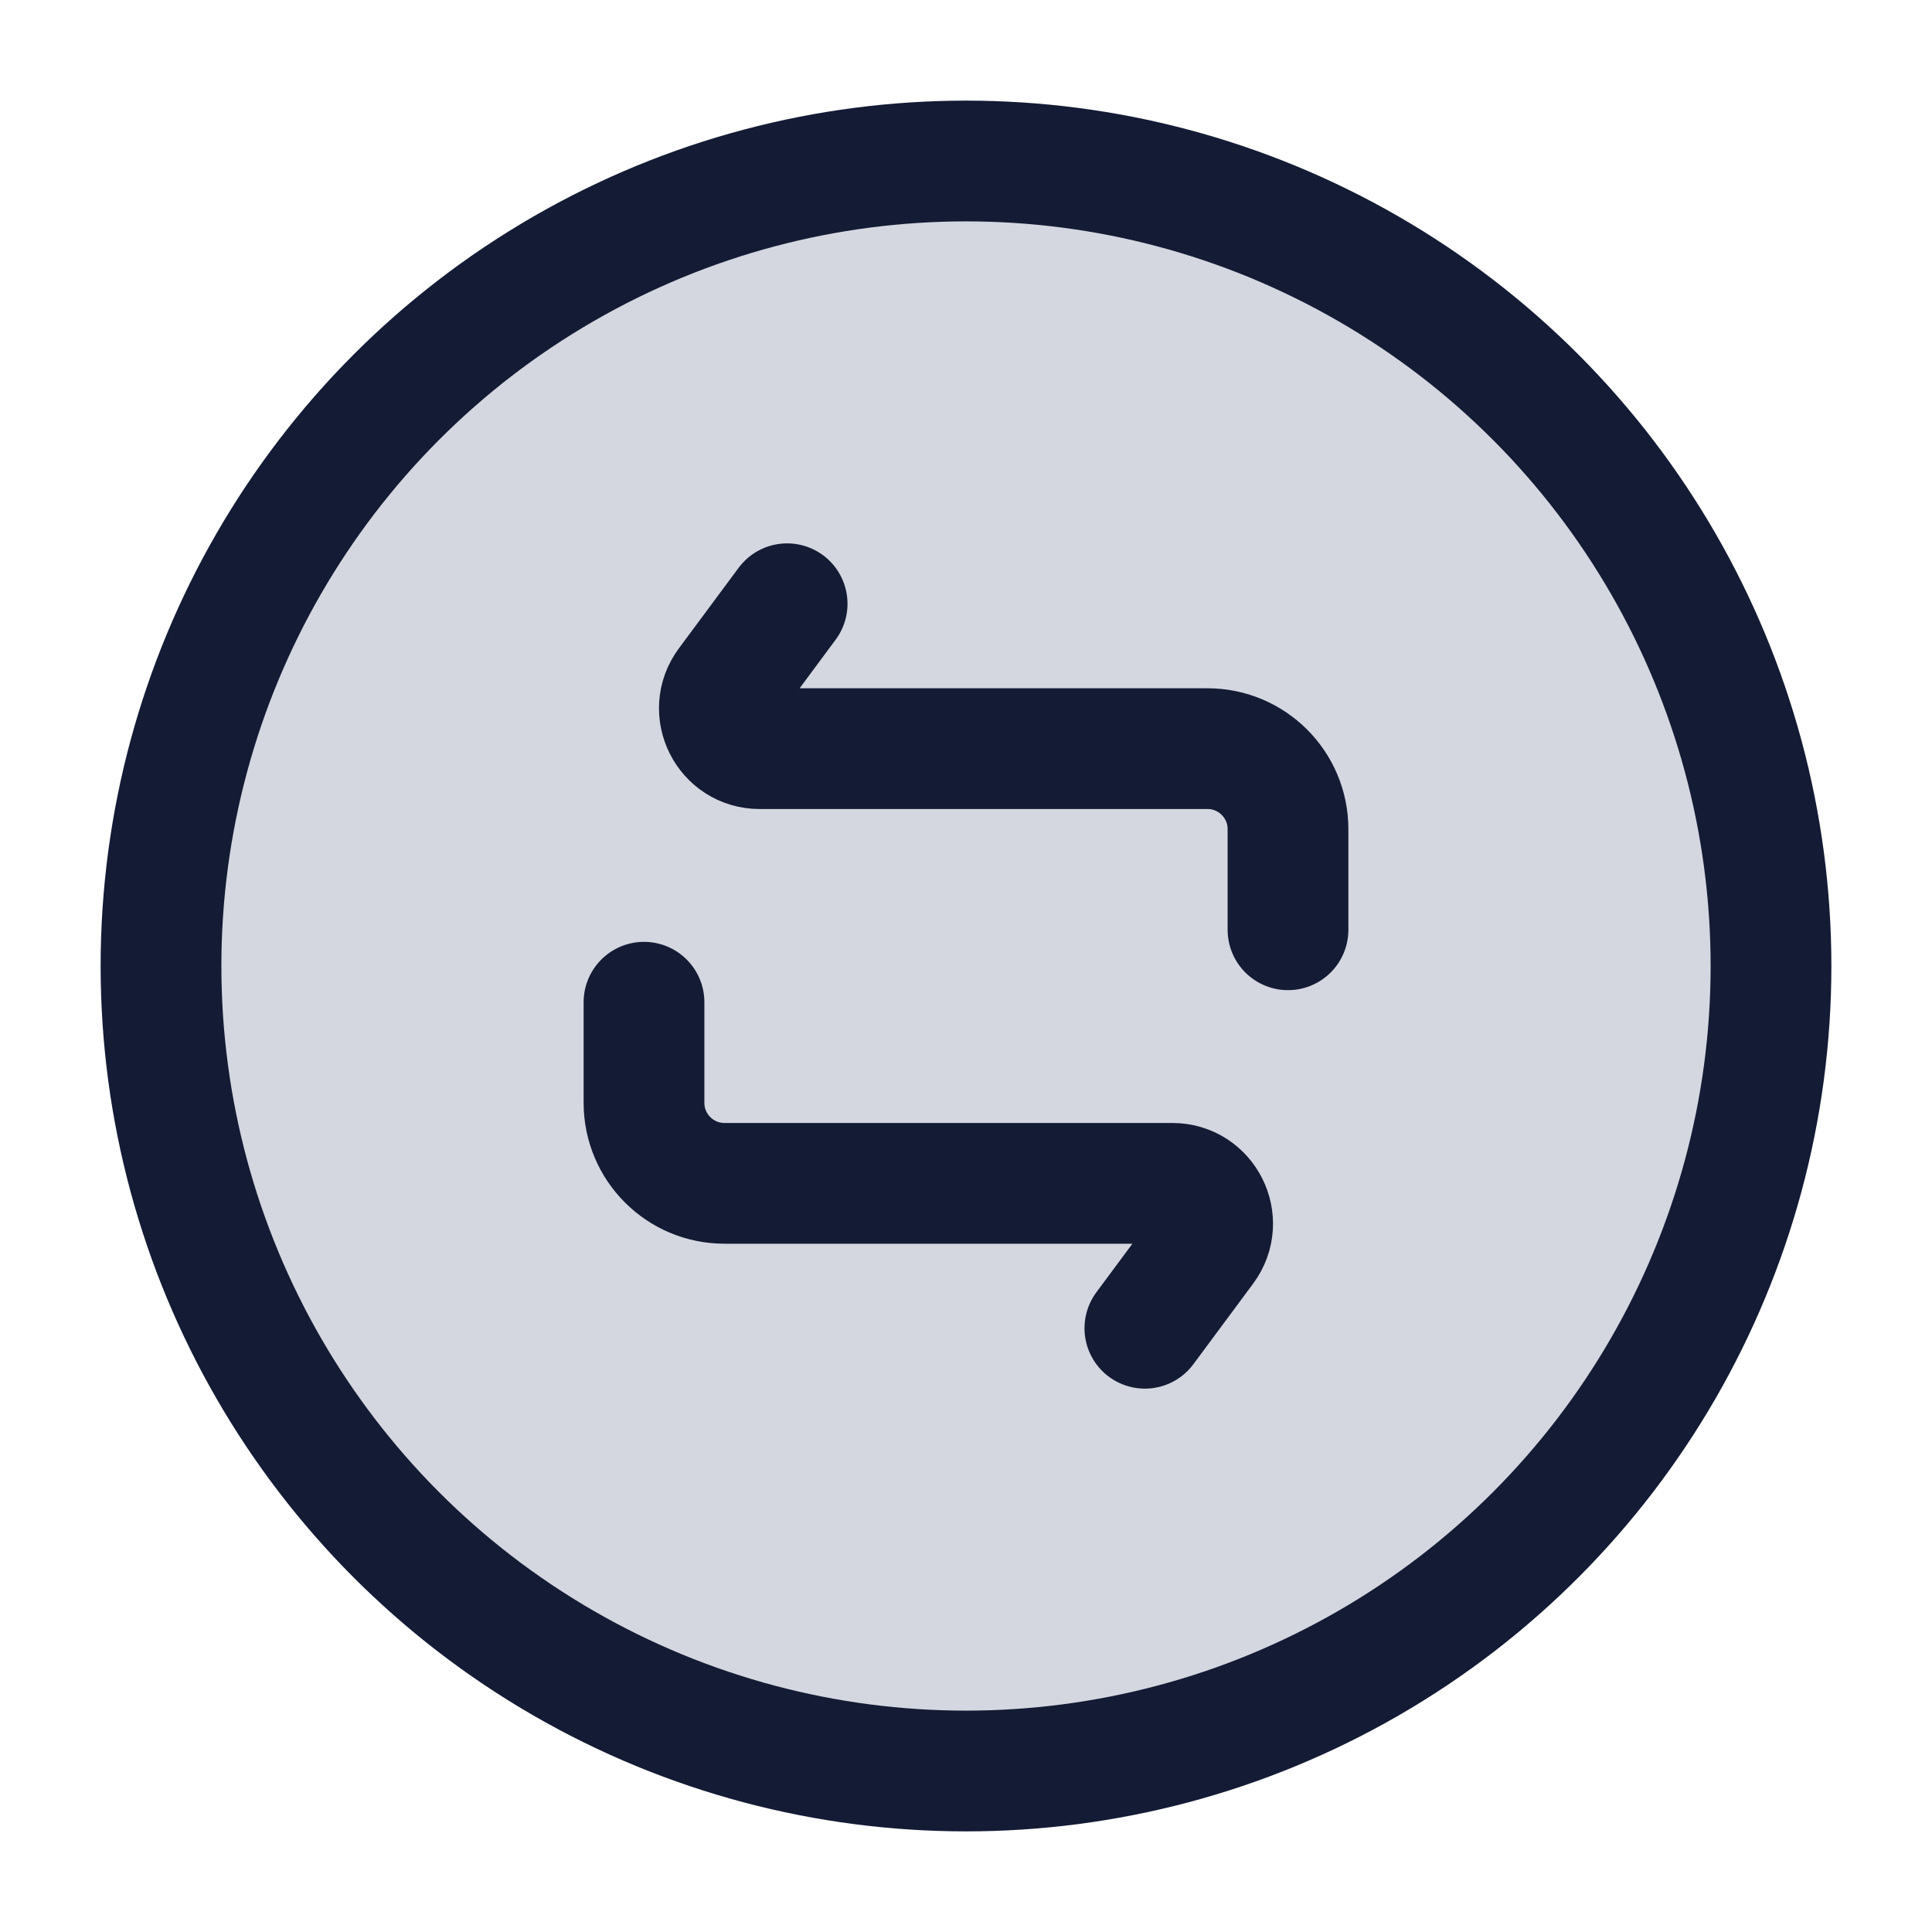 <svg width="24" height="24" viewBox="0 0 24 24" fill="none" xmlns="http://www.w3.org/2000/svg">
<circle cx="12" cy="12" r="10" fill="#D4D7E0"/>
<circle cx="12" cy="12" r="10" stroke="#141B34" stroke-width="1.5"/>
<path d="M16 11.55V10.3C16 9.748 15.552 9.3 15 9.3H9.437C9.026 9.3 8.791 8.832 9.035 8.502L9.778 7.5M8 12.45V13.7C8 14.252 8.448 14.7 9 14.7H14.563C14.974 14.7 15.209 15.168 14.965 15.498L14.222 16.5" stroke="#141B34" stroke-width="1.5" stroke-linecap="round" stroke-linejoin="round"/>
</svg>
